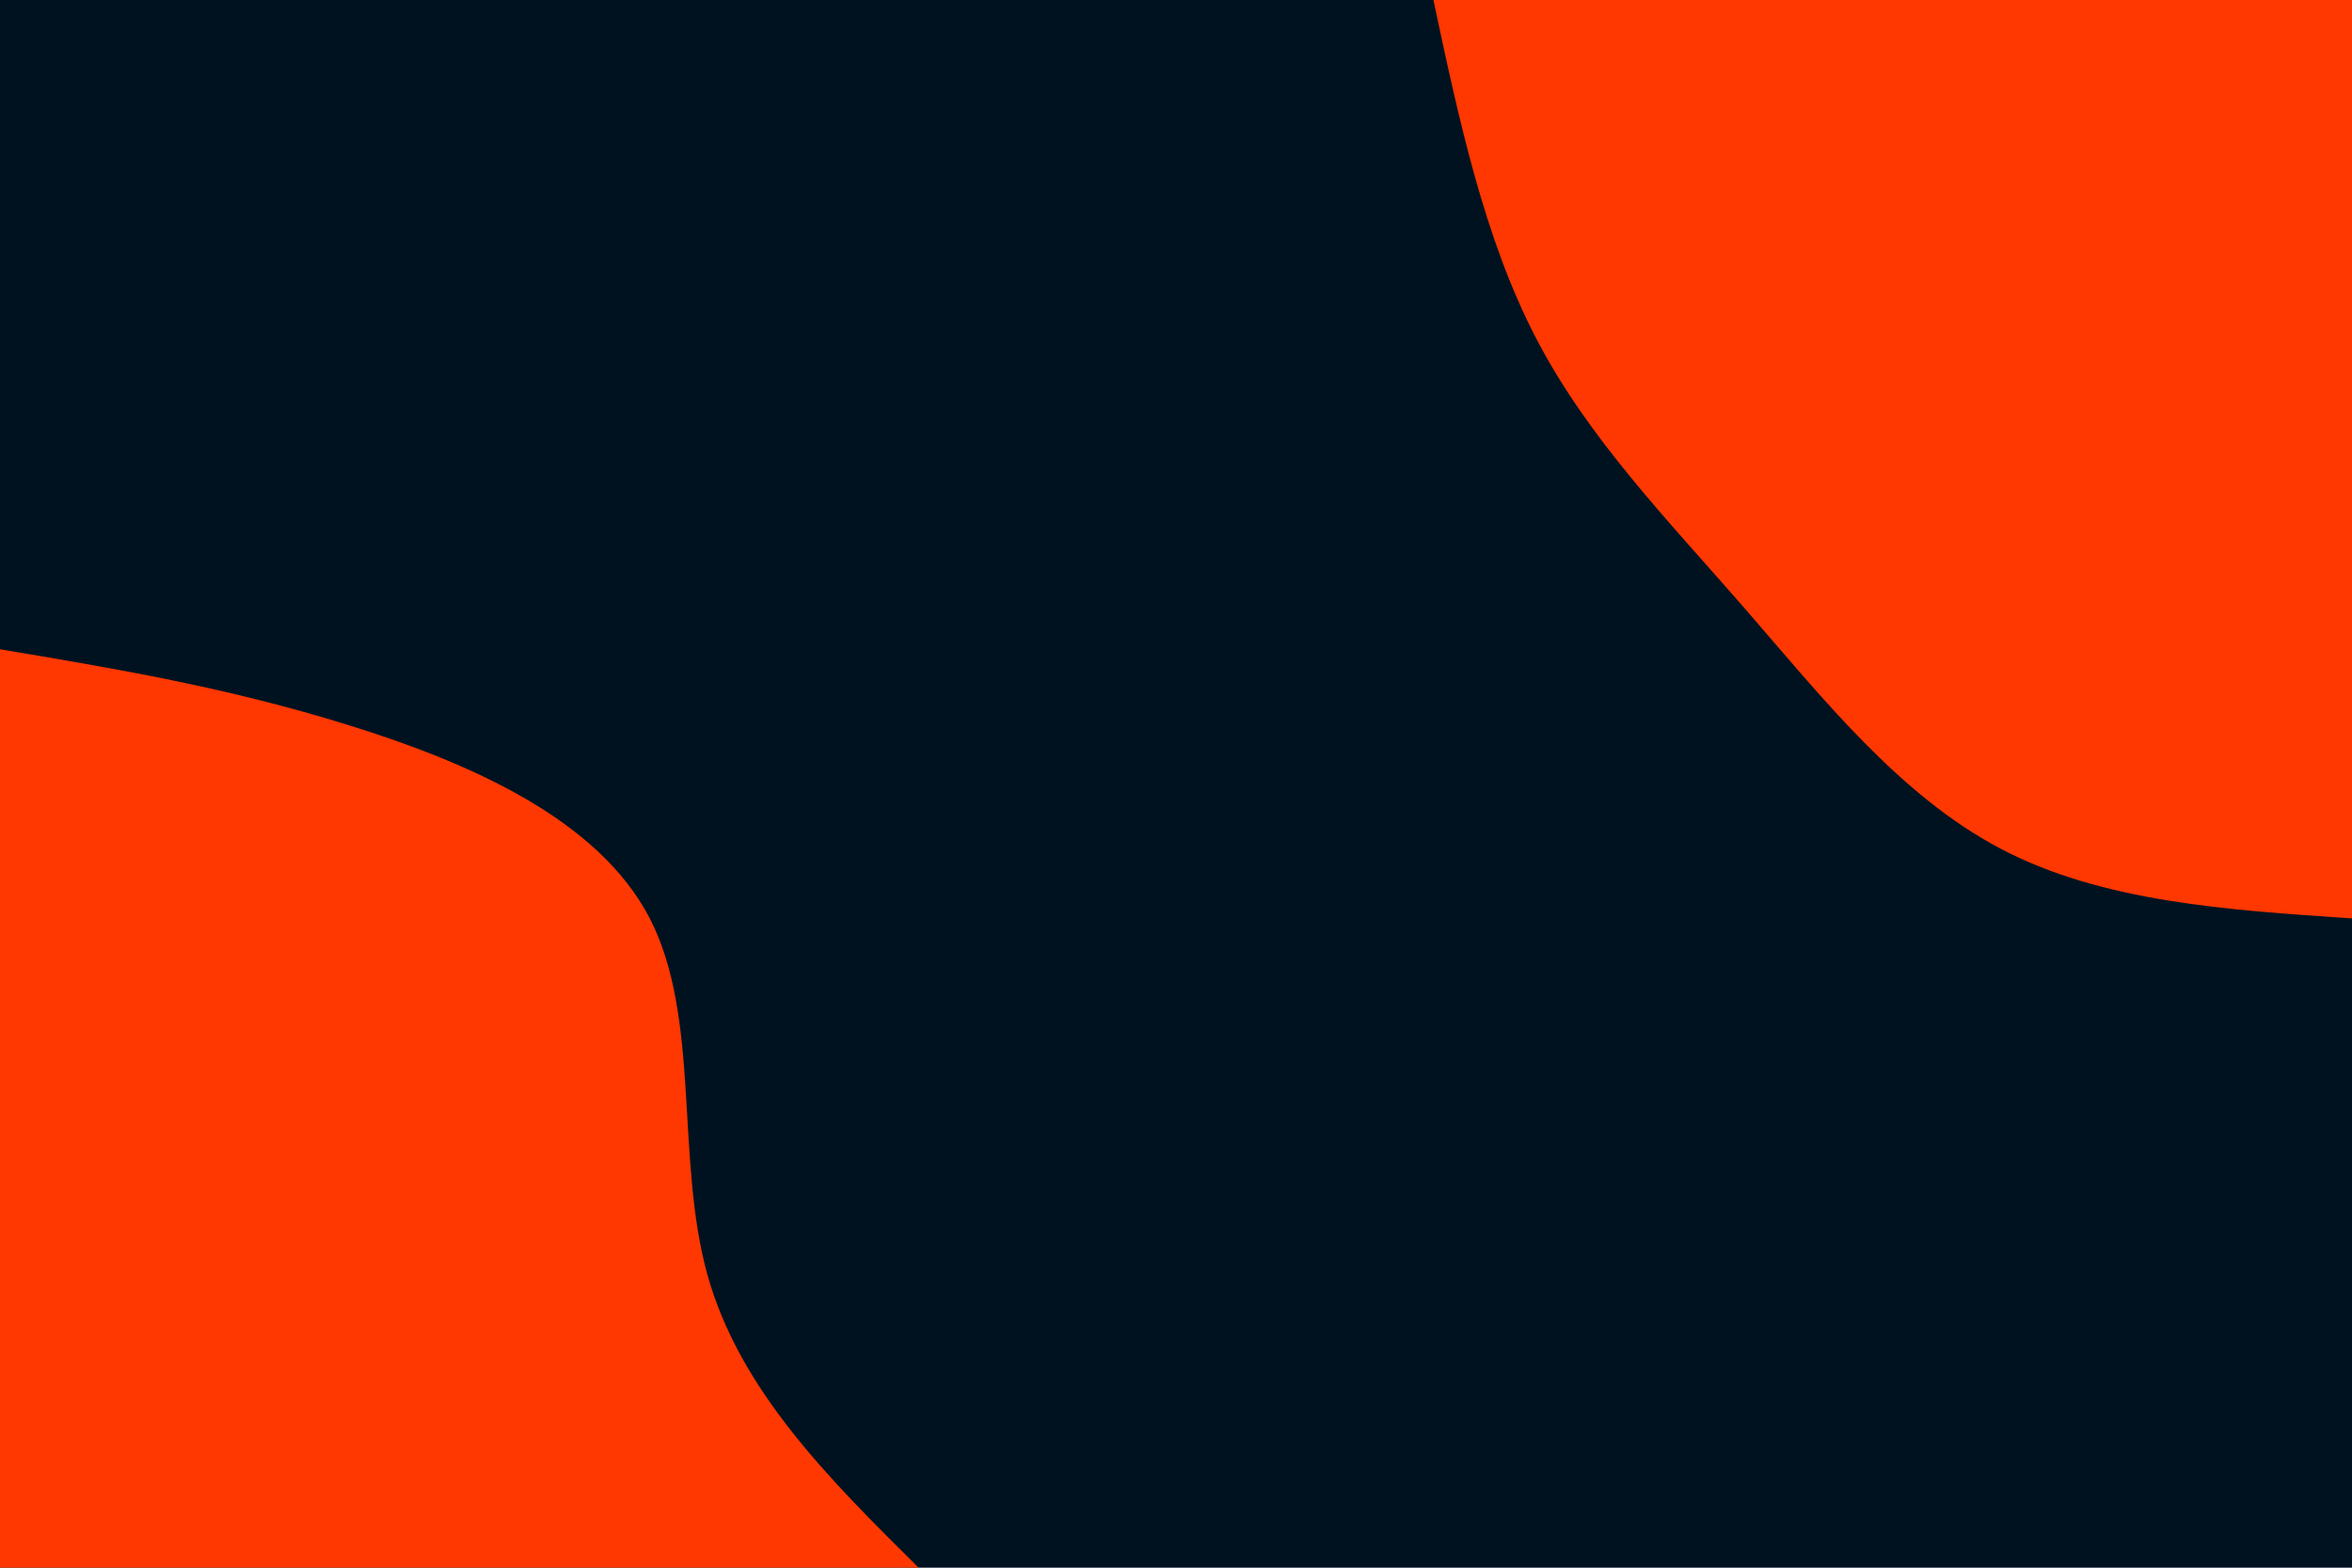 <svg id="visual" viewBox="0 0 900 600" width="900" height="600" xmlns="http://www.w3.org/2000/svg" xmlns:xlink="http://www.w3.org/1999/xlink" version="1.1"><rect x="0" y="0" width="900" height="600" fill="#00122000"></rect><defs><linearGradient id="grad1_0" x1="33.3%" y1="0%" x2="100%" y2="100%"><stop offset="20%" stop-color="#00122000" stop-opacity="1"></stop><stop offset="80%" stop-color="#00122000" stop-opacity="1"></stop></linearGradient></defs><defs><linearGradient id="grad2_0" x1="0%" y1="0%" x2="66.7%" y2="100%"><stop offset="20%" stop-color="#00122000" stop-opacity="1"></stop><stop offset="80%" stop-color="#00122000" stop-opacity="1"></stop></linearGradient></defs><g transform="translate(900, 0)"><path d="M0 351.5C-47.9 348.3 -95.8 345.2 -134.5 324.8C-173.3 304.4 -202.9 266.8 -232.6 232.6C-262.4 198.4 -292.4 167.6 -312.3 129.3C-332.1 91.1 -341.8 45.6 -351.5 0L0 0Z" fill="#ff3700"></path></g><g transform="translate(0, 600)"><path d="M0 -351.5C43.6 -344.2 87.2 -336.9 133.6 -322.4C179.9 -308 228.9 -286.5 248.6 -248.6C268.2 -210.6 258.4 -156.3 270.7 -112.1C283 -68 317.2 -34 351.5 0L0 0Z" fill="#ff3700"></path></g></svg>